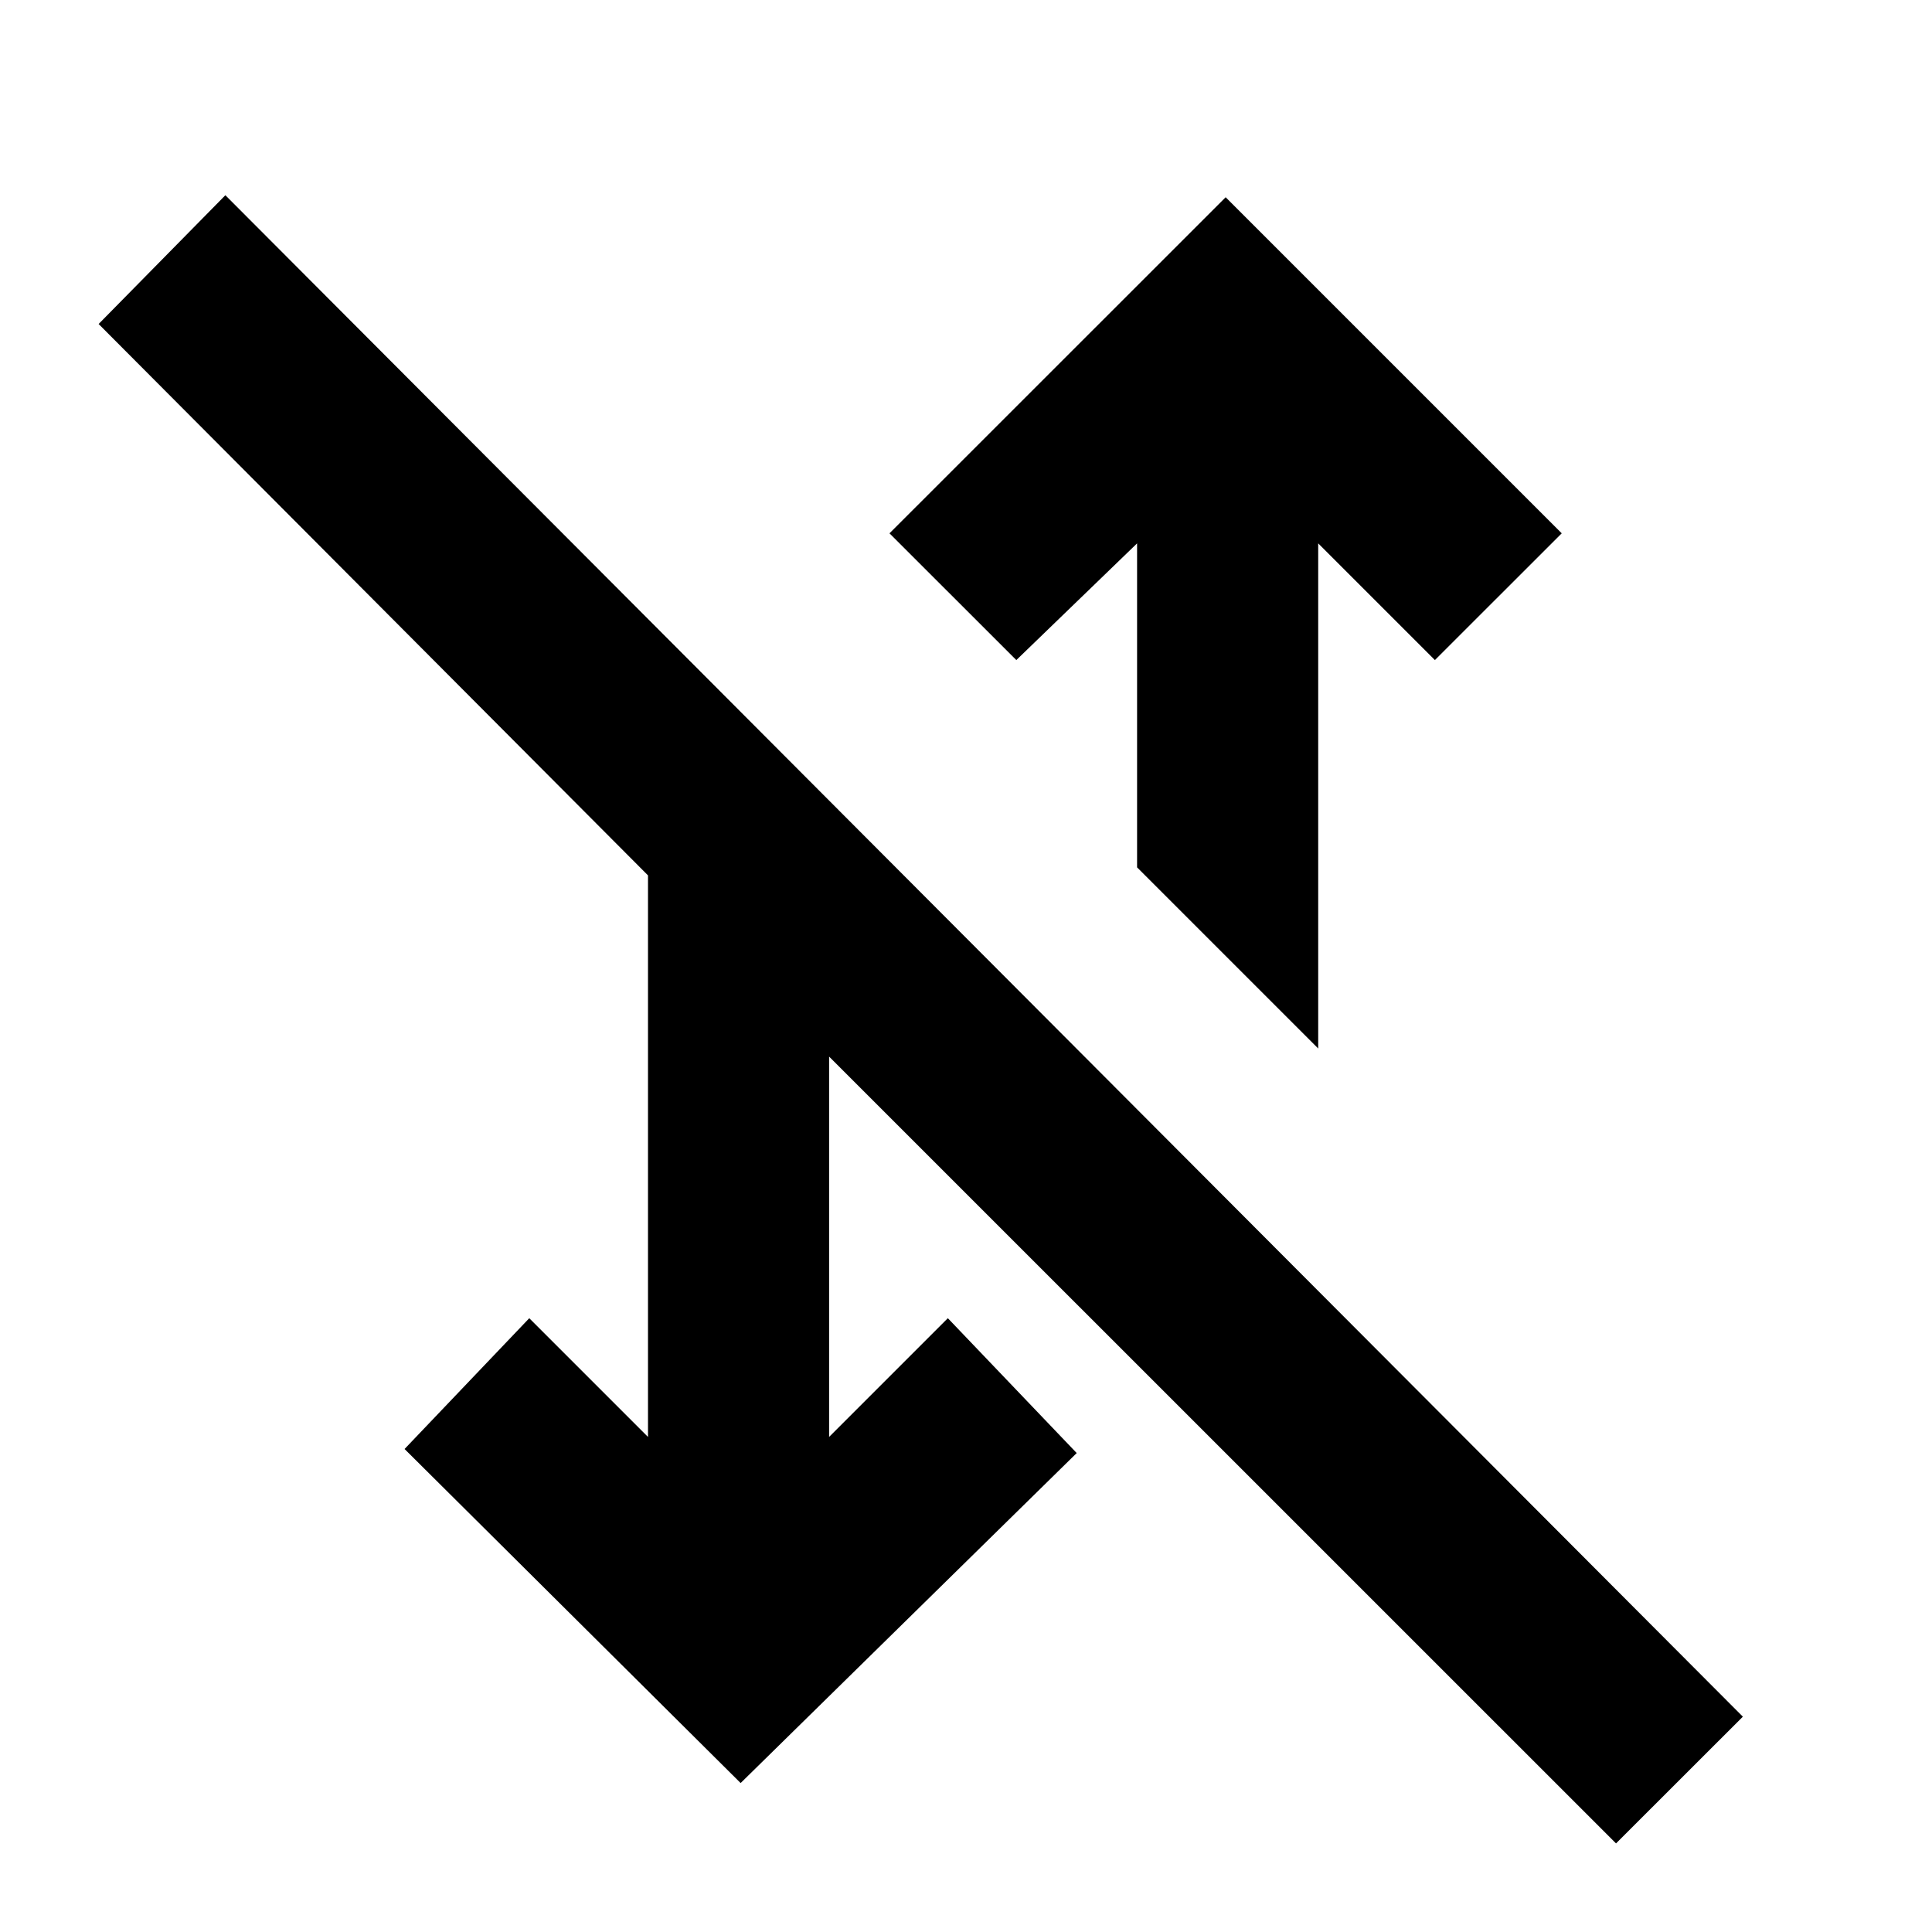 <svg xmlns="http://www.w3.org/2000/svg" height="20" width="20"><path d="M13.646 10.854 11.771 8.979V5.625L10.521 6.833L9.208 5.521L12.688 2.042L16.167 5.521L14.854 6.833L13.646 5.625ZM16.729 19.083 8.583 10.938V14.875L9.812 13.646L11.146 15.042L7.667 18.458L4.188 15L5.479 13.646L6.708 14.875V9.062L1.021 3.354L2.333 2.021L18.042 17.771Z"/></svg>